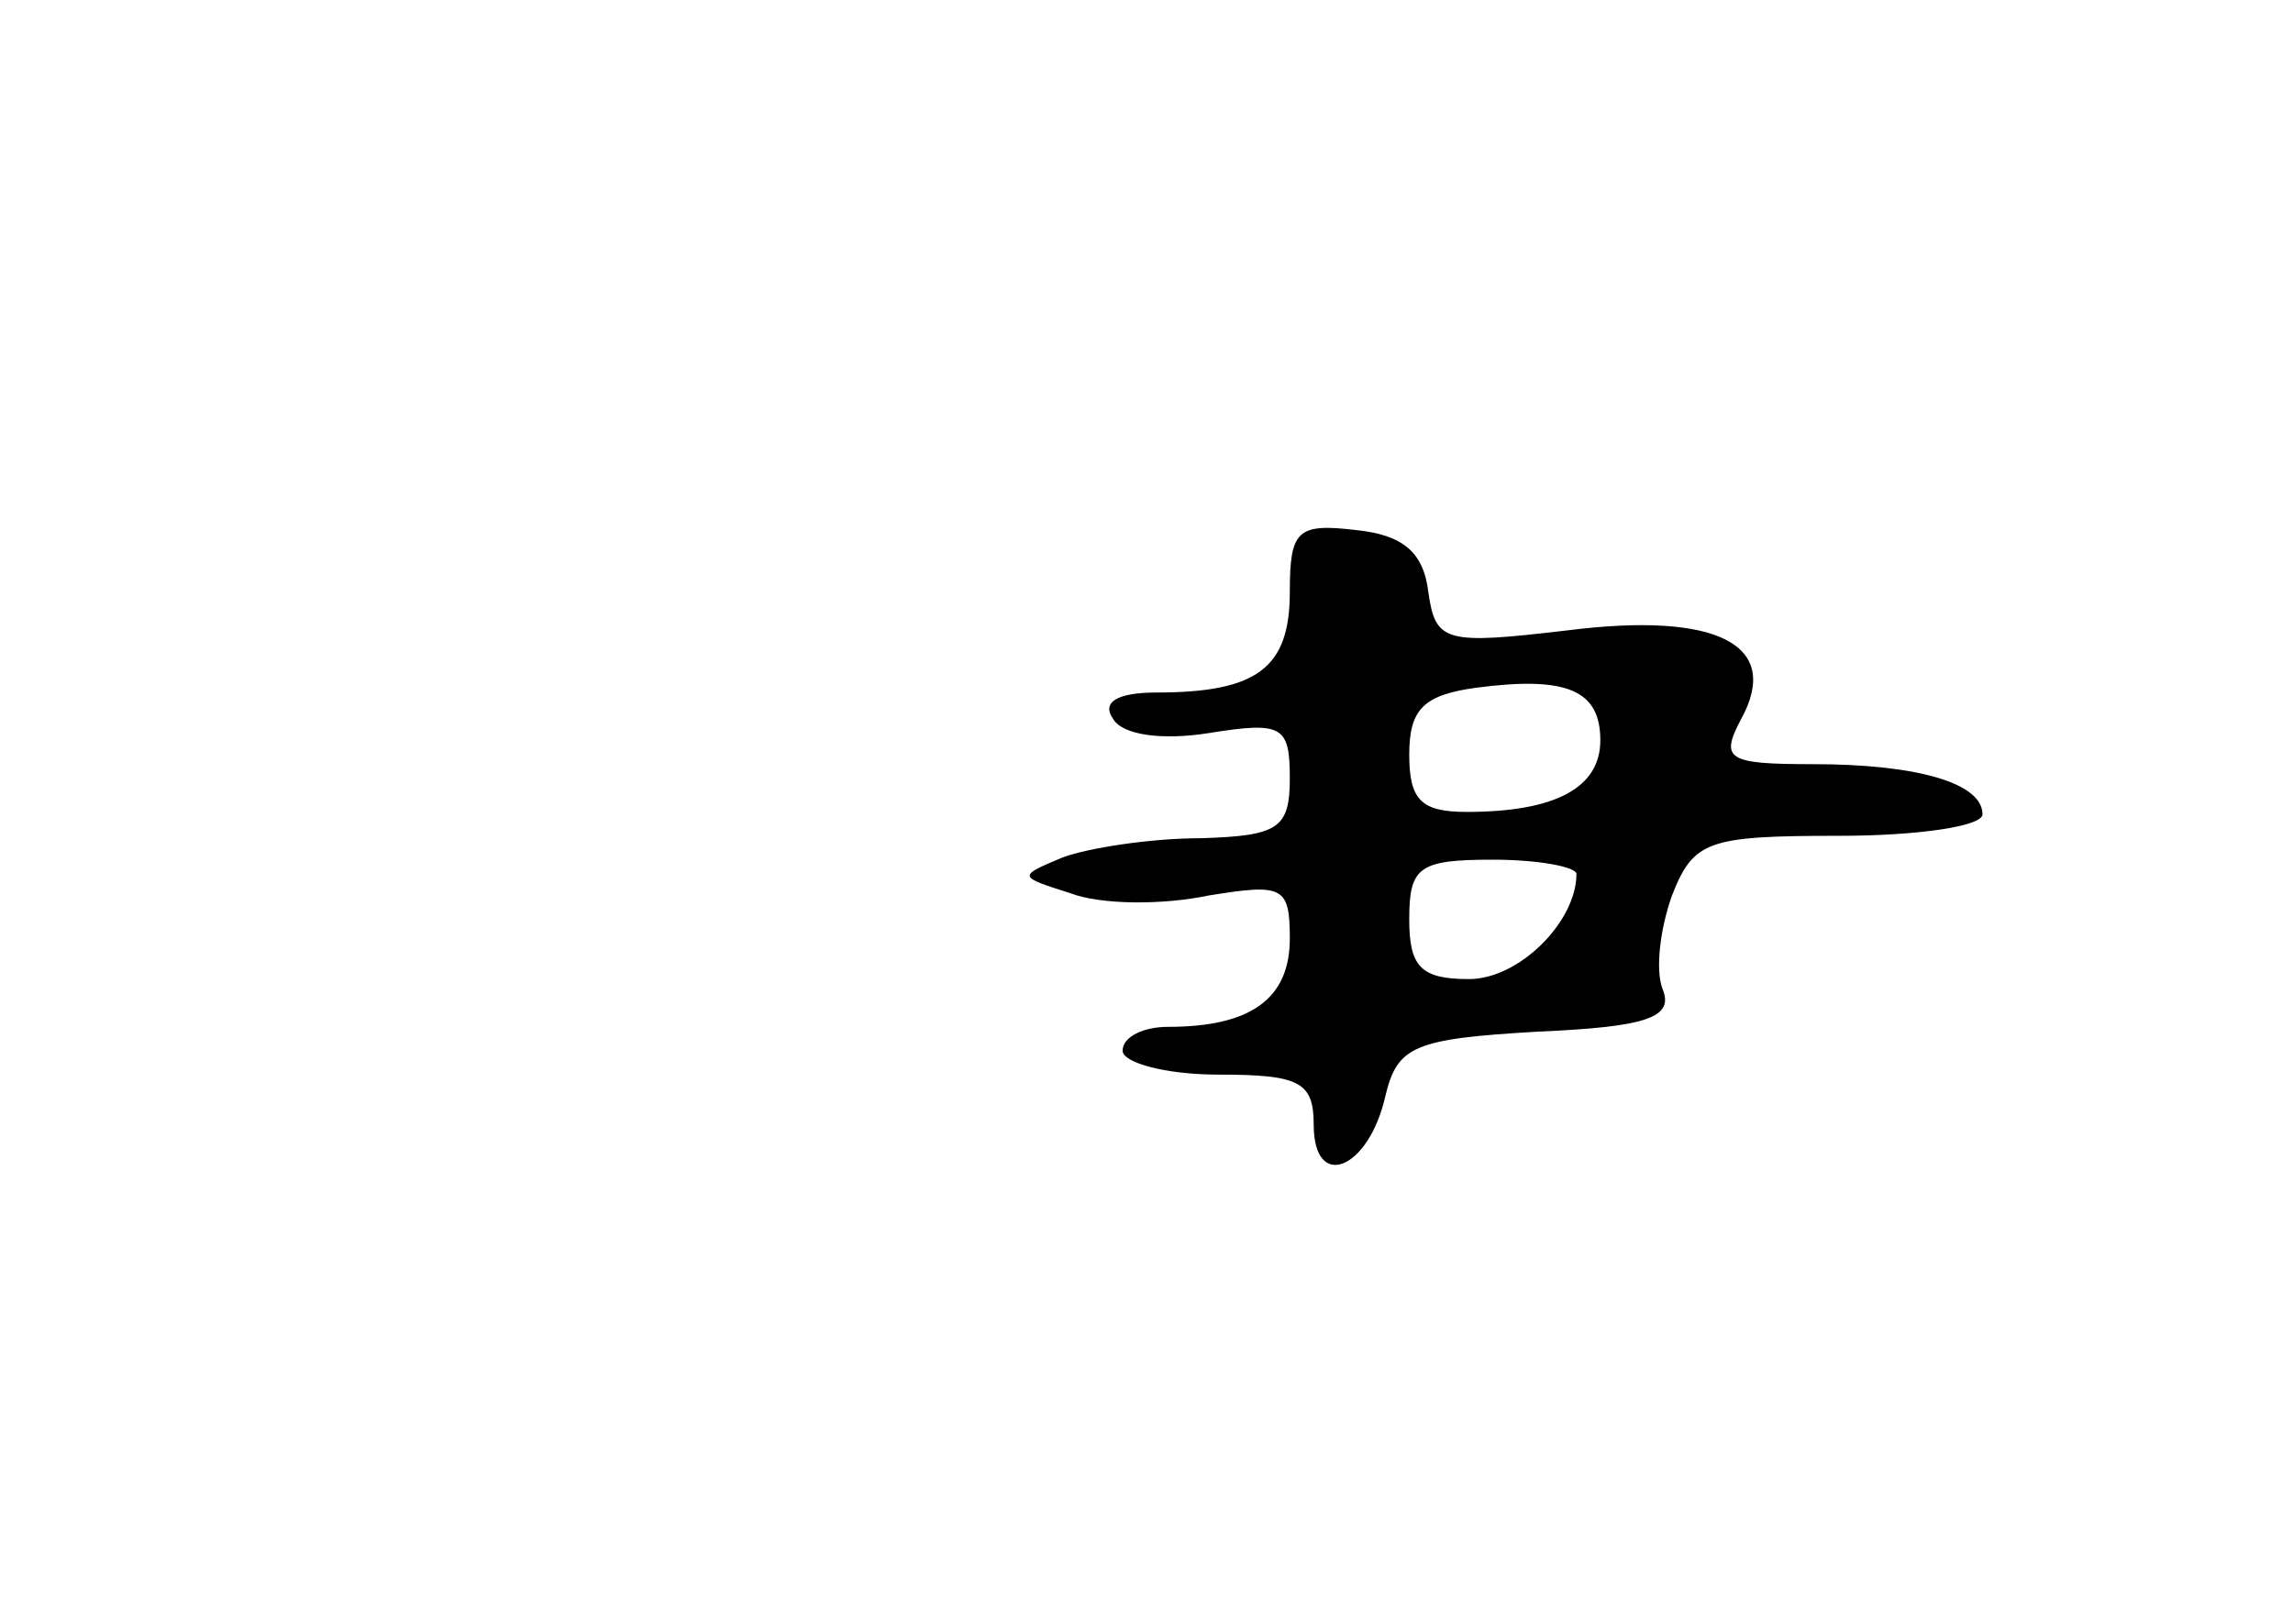 <?xml version="1.0" standalone="no"?>
<!DOCTYPE svg PUBLIC "-//W3C//DTD SVG 20010904//EN"
 "http://www.w3.org/TR/2001/REC-SVG-20010904/DTD/svg10.dtd">
<svg version="1.0" xmlns="http://www.w3.org/2000/svg"
 width="96pt" height="68pt" viewBox="0 0 96 68"
 preserveAspectRatio="xMidYMid meet">
<g transform="translate(0,68) scale(0.1,-0.1)"
fill="#000000" stroke="none">
<path d="M540 432 c0 -32 -14 -42 -56 -42 -16 0 -23 -4 -18 -11 4 -7 21 -9 40
-6 31 5 34 3 34 -19 0 -21 -5 -24 -37 -25 -21 0 -47 -4 -58 -8 -19 -8 -19 -8
3 -15 13 -5 39 -5 58 -1 31 5 34 4 34 -18 0 -25 -16 -37 -51 -37 -10 0 -19 -4
-19 -10 0 -5 18 -10 40 -10 34 0 40 -3 40 -21 0 -28 23 -19 30 12 5 21 12 24
64 27 46 2 57 6 52 18 -3 8 -1 25 4 39 9 23 15 25 70 25 33 0 60 4 60 9 0 13
-27 21 -71 21 -36 0 -39 2 -30 19 17 31 -10 45 -73 37 -51 -6 -55 -5 -58 16
-2 17 -11 24 -30 26 -25 3 -28 0 -28 -26z m130 -62 c0 -20 -19 -30 -56 -30
-19 0 -24 5 -24 24 0 19 6 25 28 28 38 5 52 -1 52 -22z m-10 -56 c0 -20 -24
-44 -45 -44 -20 0 -25 5 -25 25 0 22 4 25 35 25 19 0 35 -3 35 -6z"/>
</g>
</svg>

